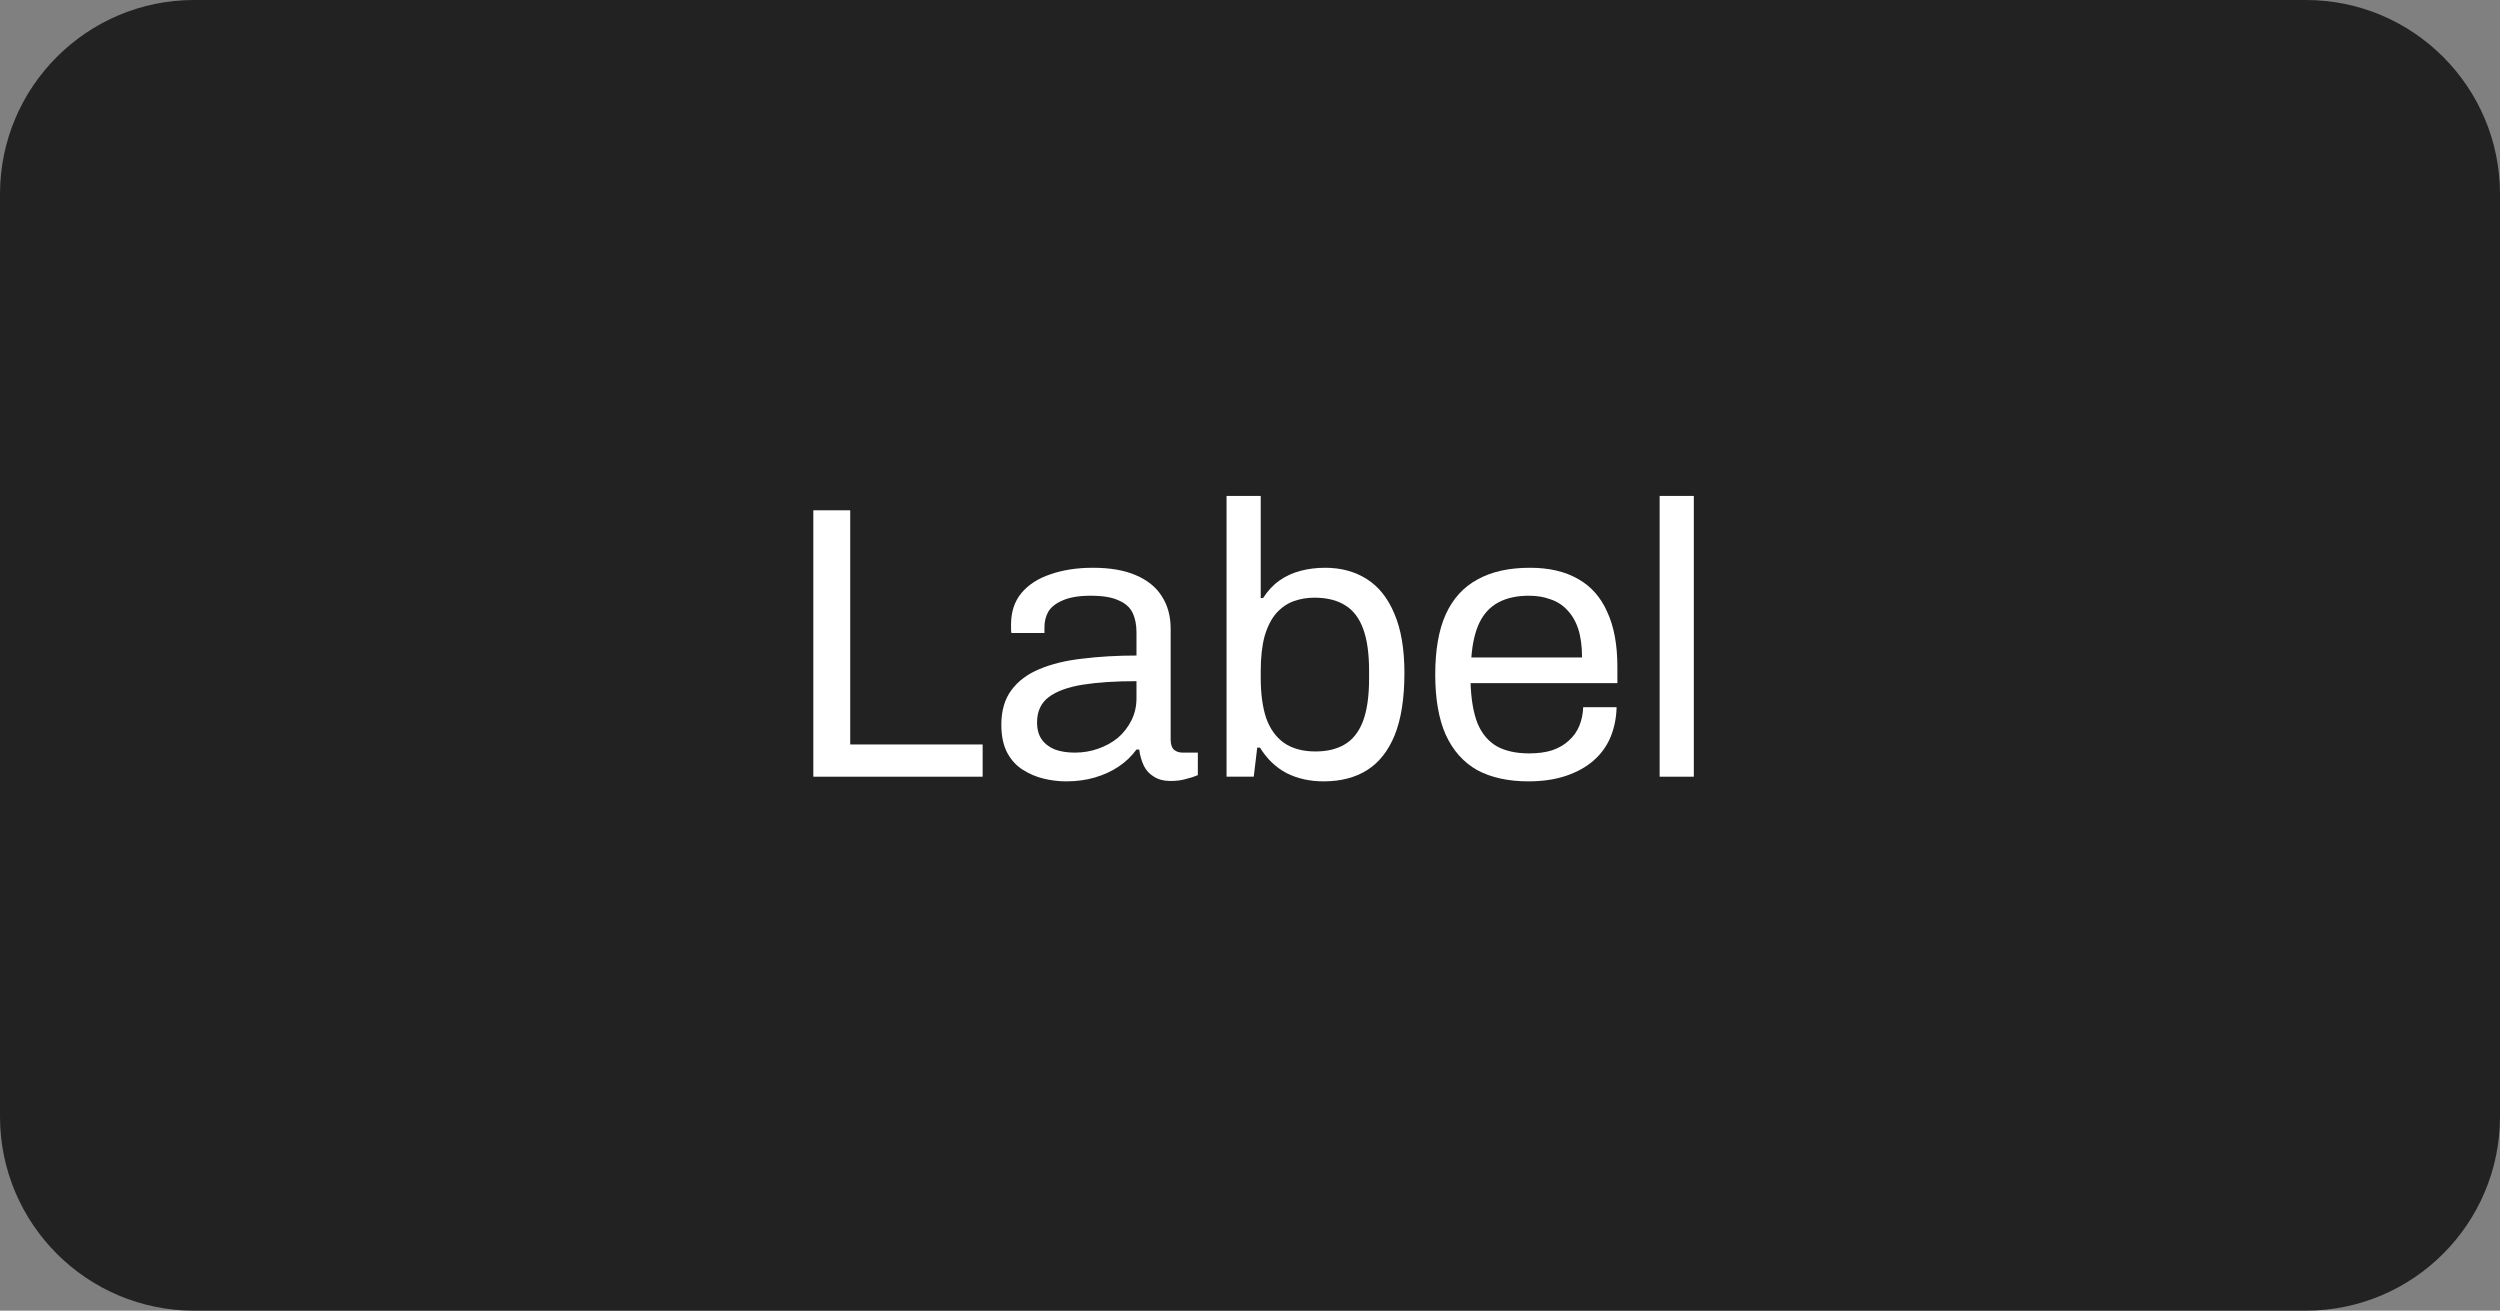 <svg width="103" height="54" viewBox="0 0 103 54" fill="none" xmlns="http://www.w3.org/2000/svg">
<rect x="0" y="0" width="103" height="54" fill="#808080" stroke="none"/>
<path d="M0 8C0 3.582 3.582 0 8 0H95C99.418 0 103 3.582 103 8V46C103 50.418 99.418 54 95 54H8C3.582 54 0 50.418 0 46V8Z" fill="#222222"/>
<path d="M33.509 32V21.024H35.029V30.672H40.485V32H33.509Z" fill="white"/>
<path d="M43.927 32.192C43.618 32.192 43.308 32.155 42.999 32.08C42.69 32.005 42.402 31.883 42.135 31.712C41.868 31.541 41.655 31.307 41.495 31.008C41.335 30.699 41.255 30.315 41.255 29.856C41.255 29.28 41.394 28.805 41.671 28.432C41.948 28.059 42.332 27.771 42.823 27.568C43.324 27.355 43.916 27.211 44.599 27.136C45.282 27.051 46.023 27.008 46.823 27.008V26.048C46.823 25.739 46.77 25.472 46.663 25.248C46.556 25.024 46.364 24.853 46.087 24.736C45.82 24.608 45.436 24.544 44.935 24.544C44.455 24.544 44.071 24.608 43.783 24.736C43.506 24.853 43.308 25.008 43.191 25.2C43.084 25.392 43.031 25.605 43.031 25.84V26.08H41.671C41.66 26.027 41.655 25.973 41.655 25.92C41.655 25.867 41.655 25.803 41.655 25.728C41.655 25.216 41.794 24.789 42.071 24.448C42.359 24.096 42.759 23.835 43.271 23.664C43.783 23.483 44.37 23.392 45.031 23.392C45.735 23.392 46.322 23.493 46.791 23.696C47.271 23.899 47.628 24.187 47.863 24.56C48.108 24.933 48.231 25.381 48.231 25.904V30.464C48.231 30.667 48.279 30.811 48.375 30.896C48.471 30.971 48.588 31.008 48.727 31.008H49.351V31.936C49.202 32 49.036 32.053 48.855 32.096C48.674 32.149 48.466 32.176 48.231 32.176C47.954 32.176 47.724 32.117 47.543 32C47.362 31.893 47.223 31.744 47.127 31.552C47.031 31.349 46.967 31.125 46.935 30.88H46.823C46.631 31.147 46.386 31.381 46.087 31.584C45.799 31.776 45.474 31.925 45.111 32.032C44.748 32.139 44.354 32.192 43.927 32.192ZM44.279 31.008C44.62 31.008 44.94 30.955 45.239 30.848C45.548 30.741 45.82 30.592 46.055 30.4C46.29 30.197 46.476 29.957 46.615 29.68C46.754 29.403 46.823 29.099 46.823 28.768V28.064C45.959 28.064 45.223 28.112 44.615 28.208C44.007 28.304 43.538 28.475 43.207 28.72C42.887 28.965 42.727 29.312 42.727 29.76C42.727 30.048 42.791 30.283 42.919 30.464C43.047 30.645 43.228 30.784 43.463 30.88C43.698 30.965 43.97 31.008 44.279 31.008Z" fill="white"/>
<path d="M54.534 32.192C53.968 32.192 53.462 32.08 53.014 31.856C52.566 31.621 52.198 31.269 51.91 30.8H51.798L51.654 32H50.534V20.432H51.942V24.64H52.038C52.23 24.341 52.454 24.101 52.71 23.92C52.966 23.739 53.254 23.605 53.574 23.52C53.894 23.435 54.235 23.392 54.598 23.392C55.248 23.392 55.819 23.547 56.31 23.856C56.8 24.165 57.179 24.64 57.446 25.28C57.723 25.92 57.862 26.736 57.862 27.728C57.862 28.773 57.728 29.627 57.462 30.288C57.195 30.939 56.816 31.419 56.326 31.728C55.835 32.037 55.238 32.192 54.534 32.192ZM54.198 30.96C54.678 30.96 55.078 30.864 55.398 30.672C55.728 30.48 55.979 30.165 56.15 29.728C56.32 29.28 56.406 28.693 56.406 27.968V27.632C56.406 26.928 56.326 26.357 56.166 25.92C56.006 25.472 55.76 25.147 55.43 24.944C55.099 24.731 54.672 24.624 54.15 24.624C53.851 24.624 53.568 24.672 53.302 24.768C53.035 24.864 52.795 25.029 52.582 25.264C52.379 25.499 52.219 25.813 52.102 26.208C51.995 26.603 51.942 27.088 51.942 27.664V27.92C51.942 28.581 52.016 29.136 52.166 29.584C52.326 30.032 52.571 30.373 52.902 30.608C53.243 30.843 53.675 30.96 54.198 30.96Z" fill="white"/>
<path d="M62.972 32.192C62.14 32.192 61.436 32.037 60.86 31.728C60.294 31.408 59.862 30.923 59.564 30.272C59.276 29.621 59.132 28.795 59.132 27.792C59.132 26.779 59.276 25.952 59.564 25.312C59.862 24.661 60.3 24.181 60.876 23.872C61.452 23.552 62.172 23.392 63.036 23.392C63.825 23.392 64.487 23.547 65.02 23.856C65.553 24.155 65.953 24.608 66.22 25.216C66.497 25.813 66.636 26.565 66.636 27.472V28.144H60.588C60.609 28.816 60.705 29.371 60.876 29.808C61.057 30.235 61.324 30.549 61.676 30.752C62.028 30.944 62.471 31.04 63.004 31.04C63.367 31.04 63.681 30.997 63.948 30.912C64.225 30.816 64.454 30.683 64.636 30.512C64.828 30.341 64.972 30.139 65.068 29.904C65.164 29.669 65.217 29.413 65.228 29.136H66.604C66.593 29.584 66.508 30 66.348 30.384C66.188 30.757 65.953 31.077 65.644 31.344C65.335 31.611 64.956 31.819 64.508 31.968C64.06 32.117 63.548 32.192 62.972 32.192ZM60.62 27.088H65.18C65.18 26.619 65.126 26.224 65.02 25.904C64.913 25.584 64.758 25.323 64.556 25.12C64.364 24.917 64.135 24.773 63.868 24.688C63.612 24.592 63.319 24.544 62.988 24.544C62.497 24.544 62.081 24.635 61.74 24.816C61.398 24.997 61.137 25.275 60.956 25.648C60.775 26.021 60.663 26.501 60.62 27.088Z" fill="white"/>
<path d="M68.377 32V20.432H69.785V32H68.377Z" fill="white"/>
</svg>

